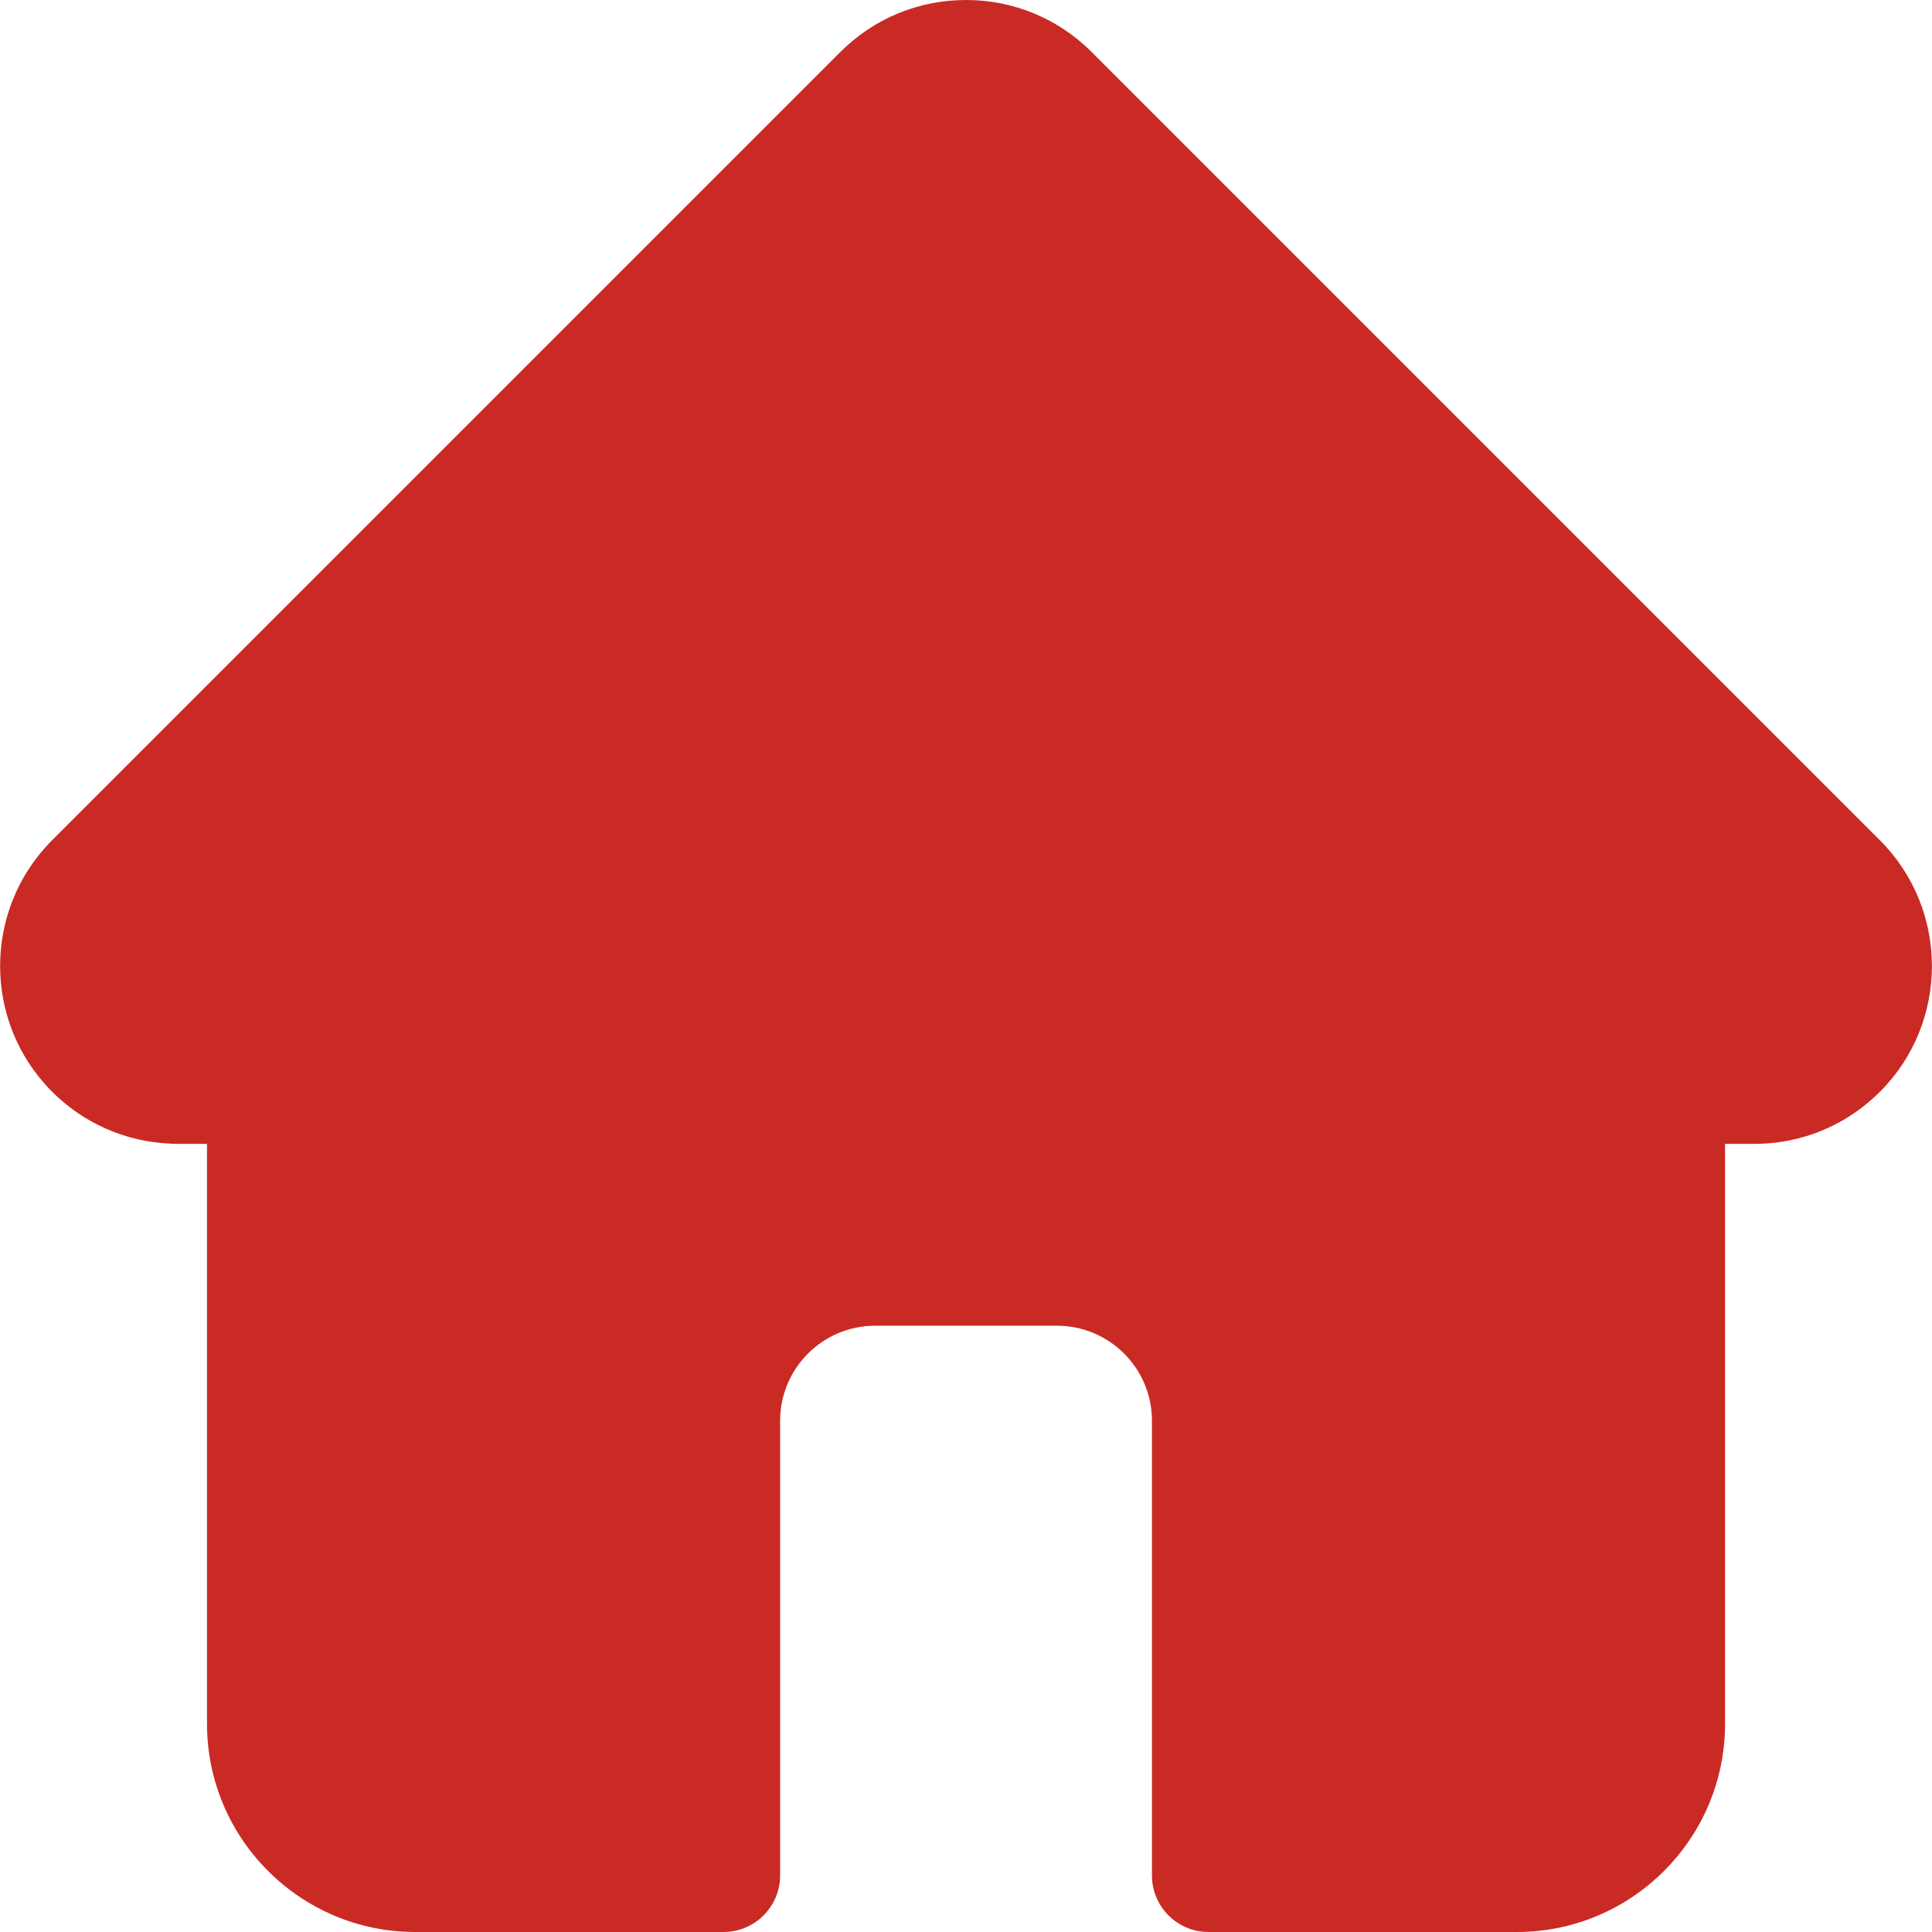 <?xml version="1.0" encoding="utf-8"?>
<!-- Generator: Adobe Illustrator 26.2.0, SVG Export Plug-In . SVG Version: 6.00 Build 0)  -->
<svg version="1.0" id="Calque_1" xmlns="http://www.w3.org/2000/svg" xmlns:xlink="http://www.w3.org/1999/xlink" x="0px" y="0px"
	 viewBox="0 0 512 512" style="enable-background:new 0 0 512 512;" xml:space="preserve">
<path style="fill:#ca2a24;" d="M498.22,222.7c-0.01-0.01-0.02-0.02-0.04-0.04L289.33,13.81C280.43,4.91,268.59,0,256,0
	c-12.59,0-24.43,4.9-33.33,13.81L13.93,222.55c-0.07,0.07-0.14,0.14-0.21,0.21c-18.28,18.39-18.25,48.22,0.09,66.56
	c8.38,8.38,19.45,13.24,31.28,13.75c0.48,0.05,0.96,0.07,1.45,0.07h8.32v153.7c0,30.41,24.75,55.16,55.17,55.16h81.71
	c8.28,0,15-6.71,15-15V376.5c0-13.88,11.29-25.17,25.17-25.17h48.2c13.88,0,25.17,11.29,25.17,25.17V497c0,8.29,6.71,15,15,15h81.71
	c30.42,0,55.17-24.75,55.17-55.16v-153.7h7.72c12.59,0,24.42-4.9,33.33-13.81C516.56,270.96,516.57,241.08,498.22,222.7z"/>
</svg>
